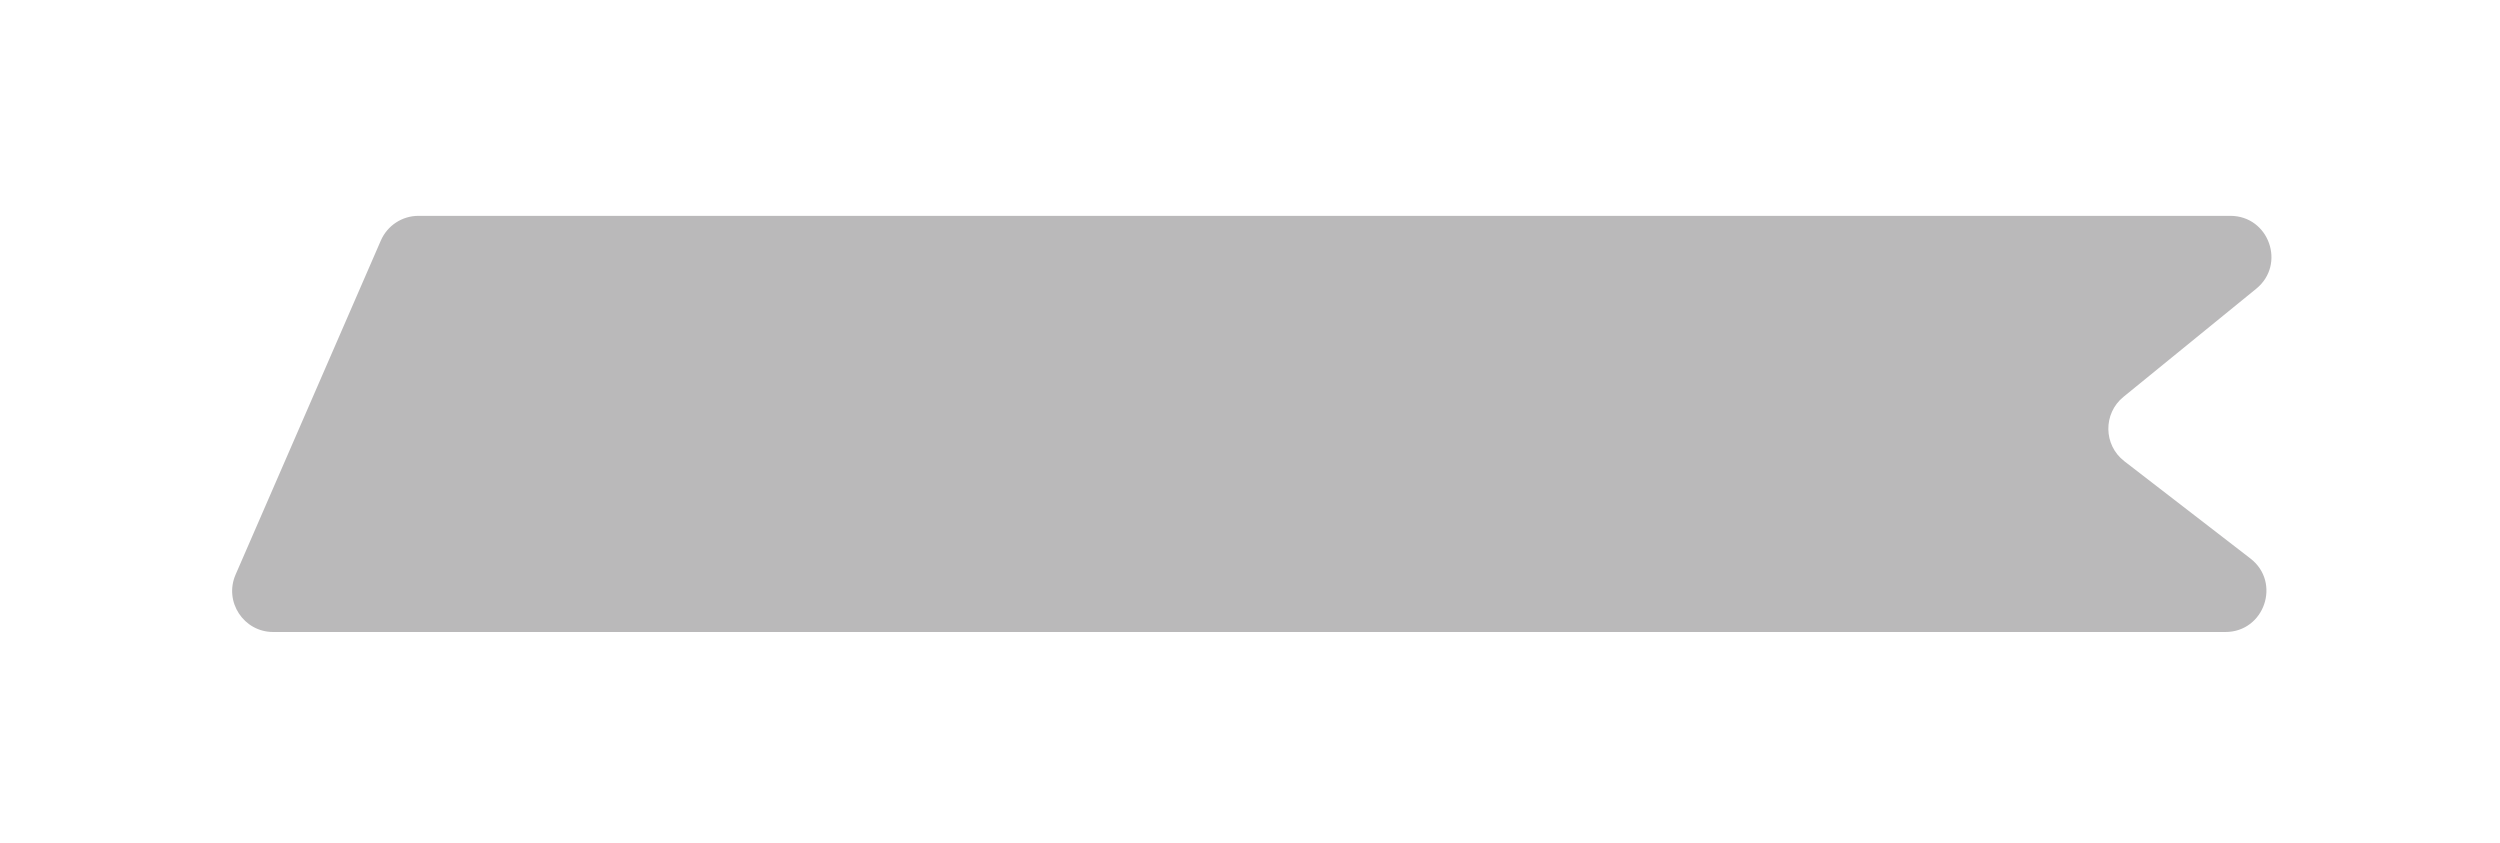 <svg width="86" height="29" viewBox="0 0 86 29" fill="none" xmlns="http://www.w3.org/2000/svg">
<g filter="url(#filter0_d_36_91)">
<path d="M76.723 4.601H14.395C13.833 4.601 13.325 4.935 13.101 5.45L8.104 16.943C7.699 17.875 8.382 18.917 9.399 18.917H76.552C77.898 18.917 78.48 17.211 77.414 16.388L73.076 13.041C72.356 12.485 72.342 11.403 73.047 10.828L77.615 7.108C78.645 6.269 78.052 4.601 76.723 4.601Z" fill="#BAB9BA"/>
</g>
<defs>
<filter id="filter0_d_36_91" x="0.926" y="0.366" width="84.27" height="28.433" filterUnits="userSpaceOnUse" color-interpolation-filters="sRGB">
<feFlood flood-opacity="0" result="BackgroundImageFix"/>
<feColorMatrix in="SourceAlpha" type="matrix" values="0 0 0 0 0 0 0 0 0 0 0 0 0 0 0 0 0 0 127 0" result="hardAlpha"/>
<feOffset dy="2.824"/>
<feGaussianBlur stdDeviation="3.529"/>
<feComposite in2="hardAlpha" operator="out"/>
<feColorMatrix type="matrix" values="0 0 0 0 0 0 0 0 0 0 0 0 0 0 0 0 0 0 0.15 0"/>
<feBlend mode="normal" in2="BackgroundImageFix" result="effect1_dropShadow_36_91"/>
<feBlend mode="normal" in="SourceGraphic" in2="effect1_dropShadow_36_91" result="shape"/>
</filter>
</defs>
</svg>
